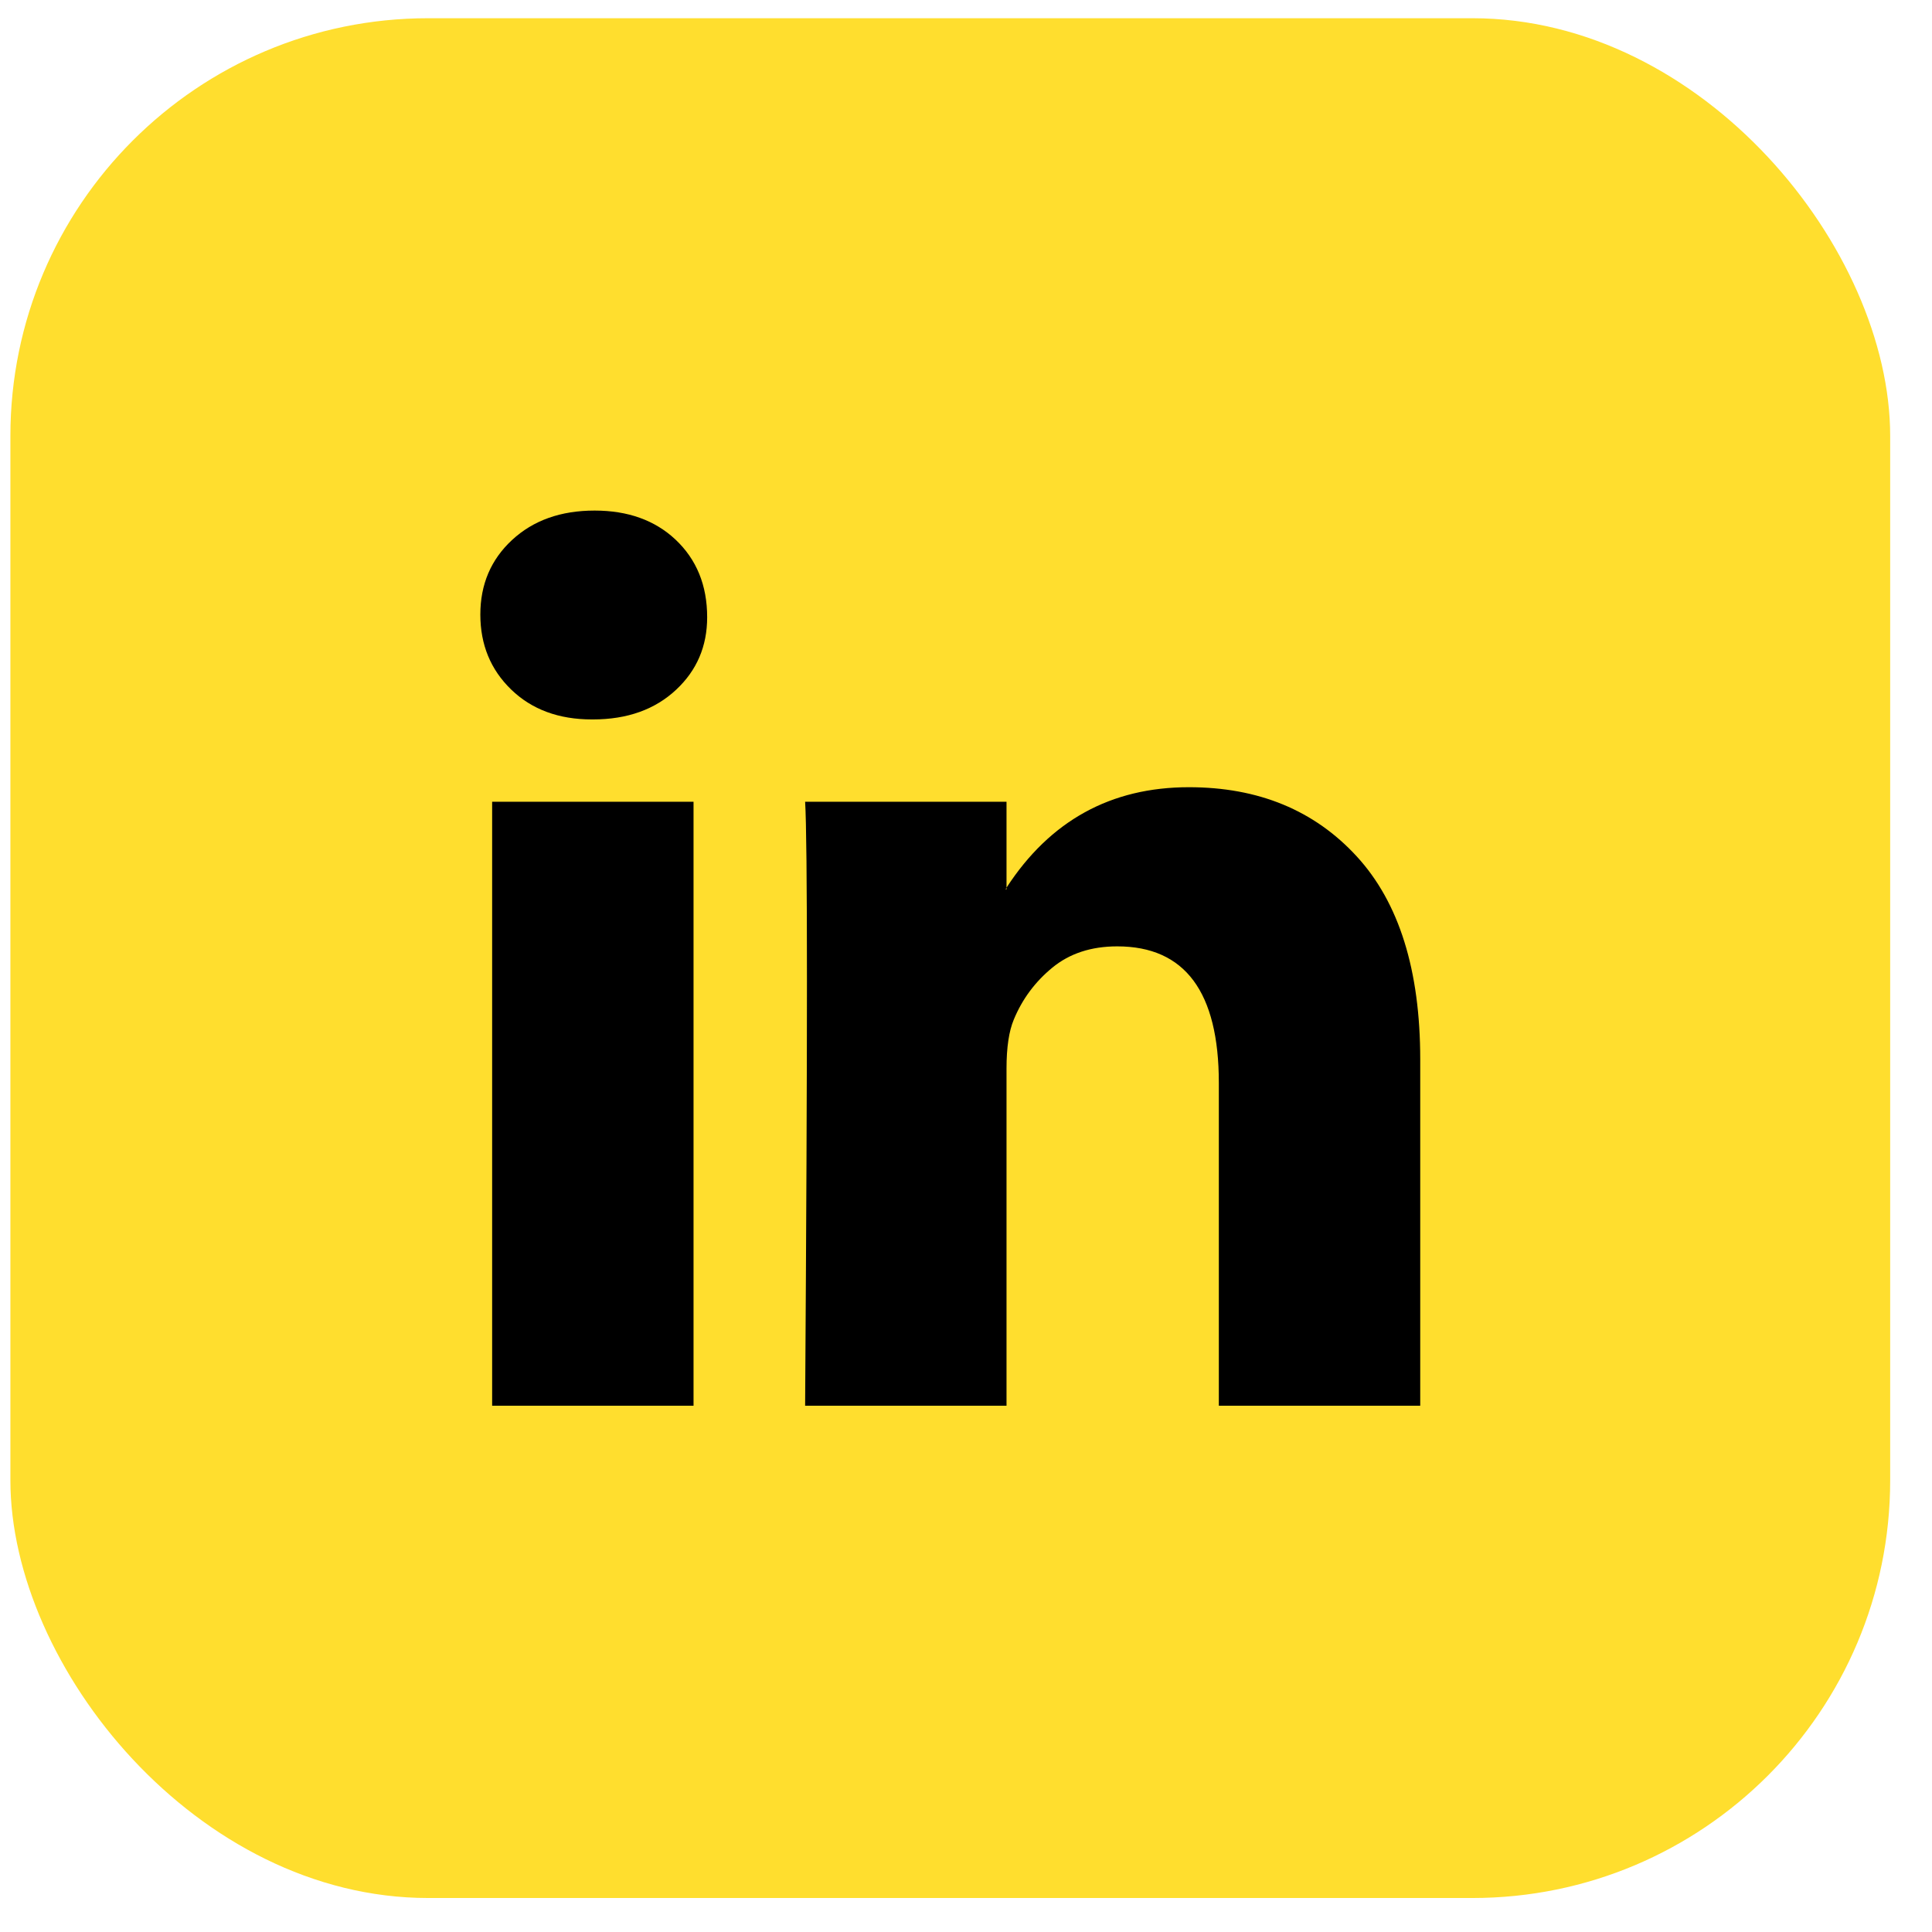 <svg width="37" height="37" viewBox="0 0 37 37" fill="none" xmlns="http://www.w3.org/2000/svg">
<rect x="0.199" y="0.349" width="36" height="36" rx="8" fill="#FFDE2E"/>
<path d="M9.199 11.769C9.199 11.192 9.402 10.716 9.807 10.341C10.213 9.965 10.74 9.778 11.388 9.778C12.025 9.778 12.541 9.963 12.935 10.332C13.34 10.713 13.543 11.209 13.543 11.821C13.543 12.375 13.346 12.837 12.952 13.206C12.547 13.587 12.014 13.778 11.354 13.778H11.336C10.699 13.778 10.184 13.587 9.79 13.206C9.396 12.825 9.199 12.346 9.199 11.769ZM9.425 26.921V15.354H13.282V26.921H9.425ZM15.419 26.921H19.276V20.462C19.276 20.058 19.323 19.746 19.415 19.527C19.577 19.134 19.824 18.802 20.154 18.531C20.484 18.26 20.898 18.124 21.396 18.124C22.693 18.124 23.342 18.996 23.342 20.739V26.921H27.199V20.289C27.199 18.58 26.794 17.284 25.983 16.401C25.172 15.518 24.101 15.076 22.769 15.076C21.274 15.076 20.11 15.717 19.276 16.999V17.033H19.259L19.276 16.999V15.354H15.419C15.442 15.723 15.454 16.872 15.454 18.799C15.454 20.727 15.442 23.434 15.419 26.921Z" fill="black"/>
</svg>

